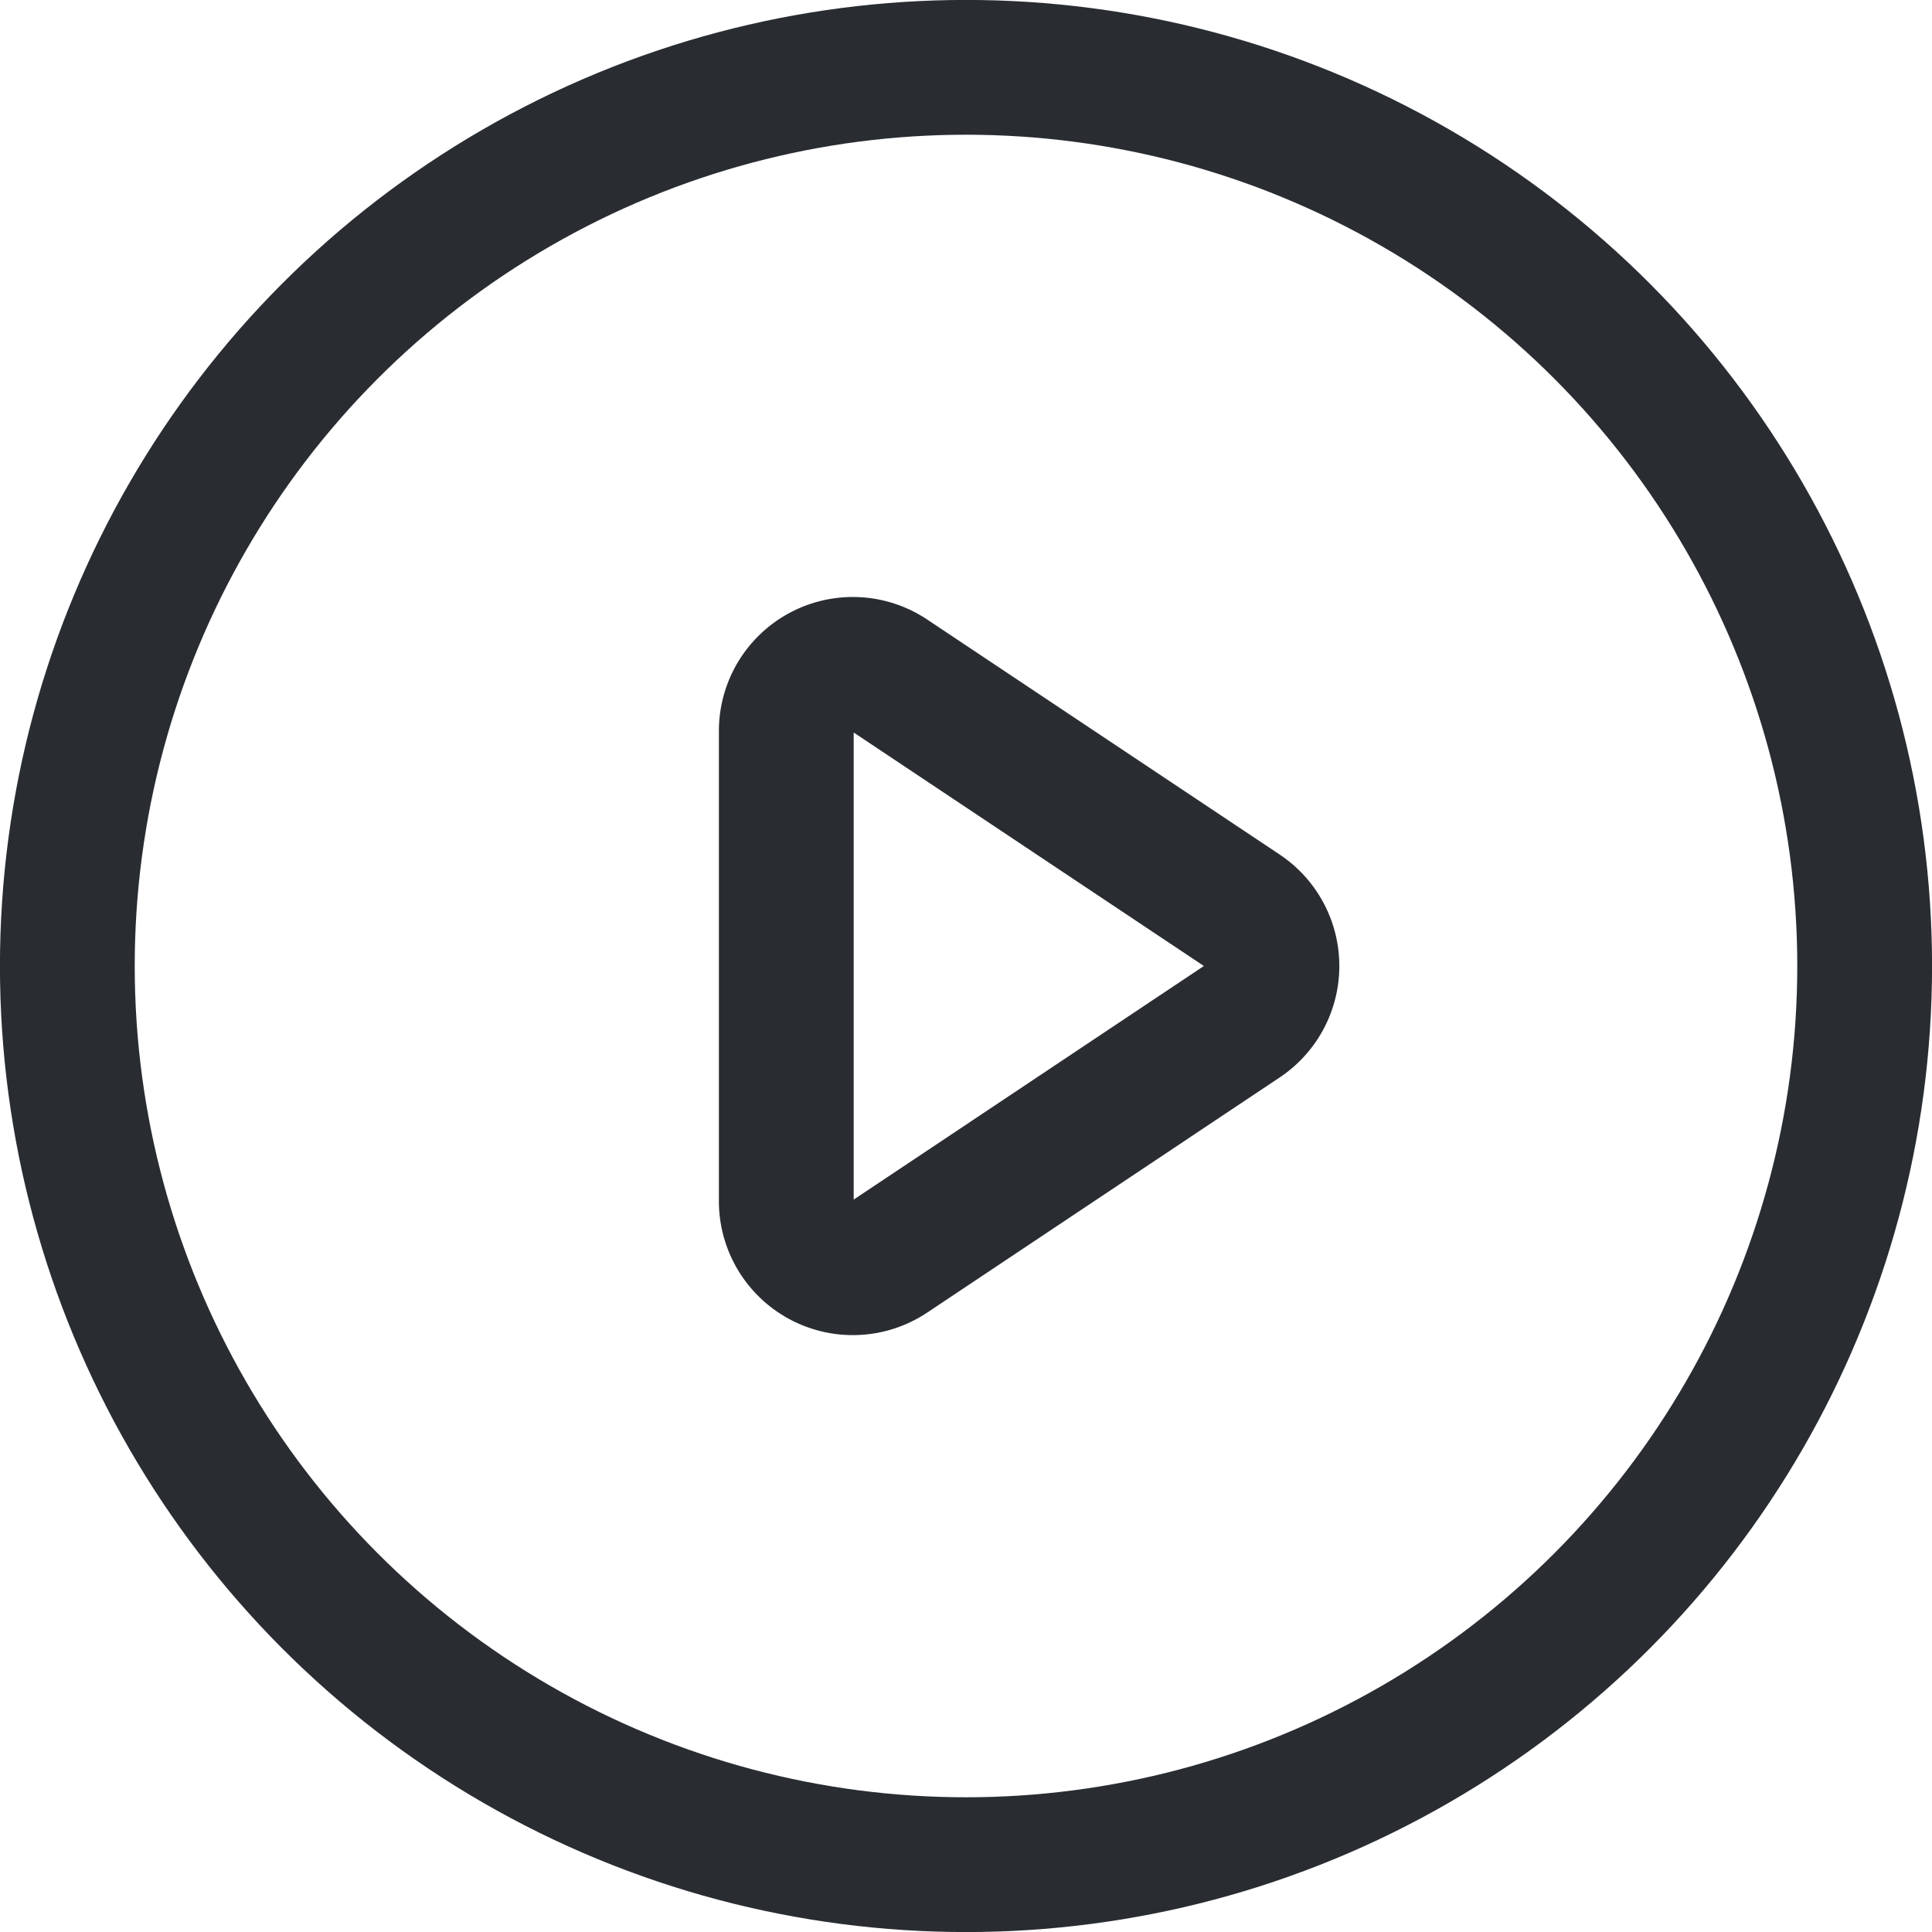 <svg id="Layer_1" data-name="Layer 1" xmlns="http://www.w3.org/2000/svg" viewBox="0 0 17.416 17.416"><defs><style>.cls-1{fill:none;stroke:#292d32;stroke-linecap:round;stroke-linejoin:round;stroke-width:1.215px;}</style></defs><title>video1</title><circle class="cls-1" cx="8.708" cy="8.708" r="8.101"/><path class="cls-1" d="M7.38,6.992A.6.6,0,0,1,8.313,6.493L11.491,8.612a.6.6,0,0,1,0,.998L8.313,11.73a.6.6,0,0,1-.933-.499Z" transform="translate(-0.292 -0.403)"/></svg>